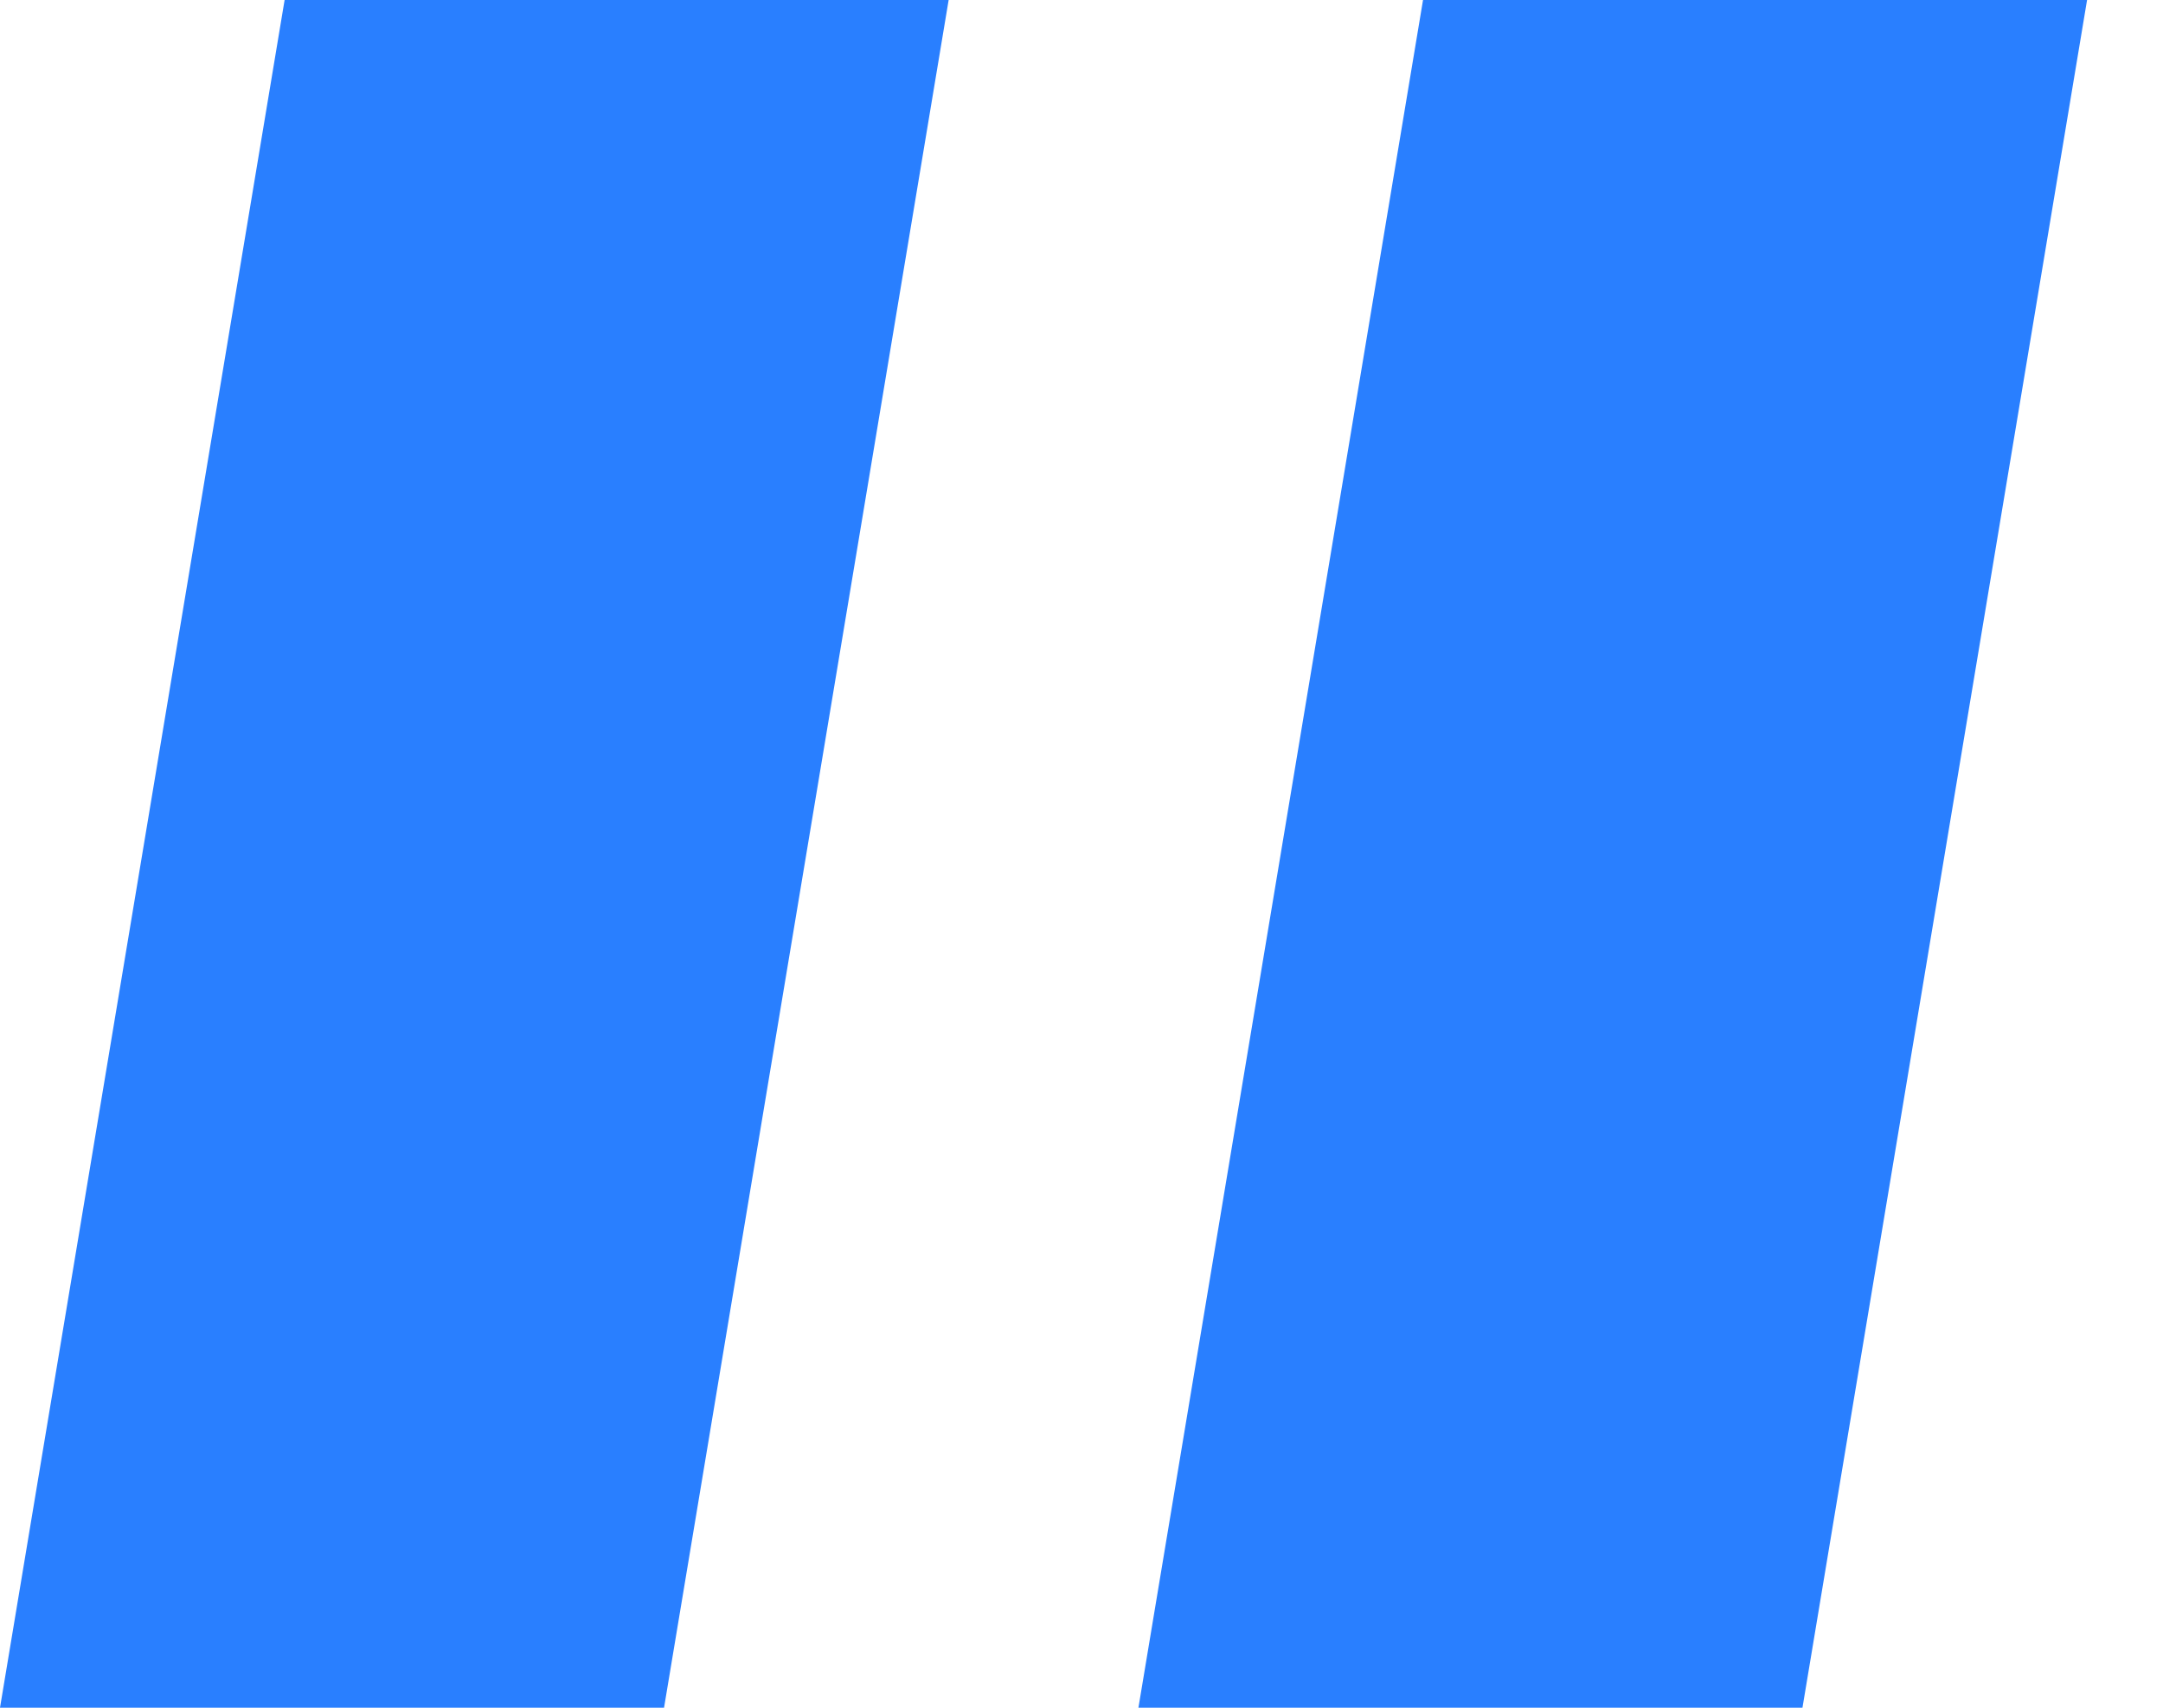 <svg width="19" height="15" viewBox="0 0 19 15" fill="none" xmlns="http://www.w3.org/2000/svg">
<path d="M2.5 0H8.333L5.833 15H0L2.5 0Z" fill="#297FFF"/>
<path d="M12.5 0H18.333L15.833 15H10L12.5 0Z" fill="#297FFF"/>
</svg>
